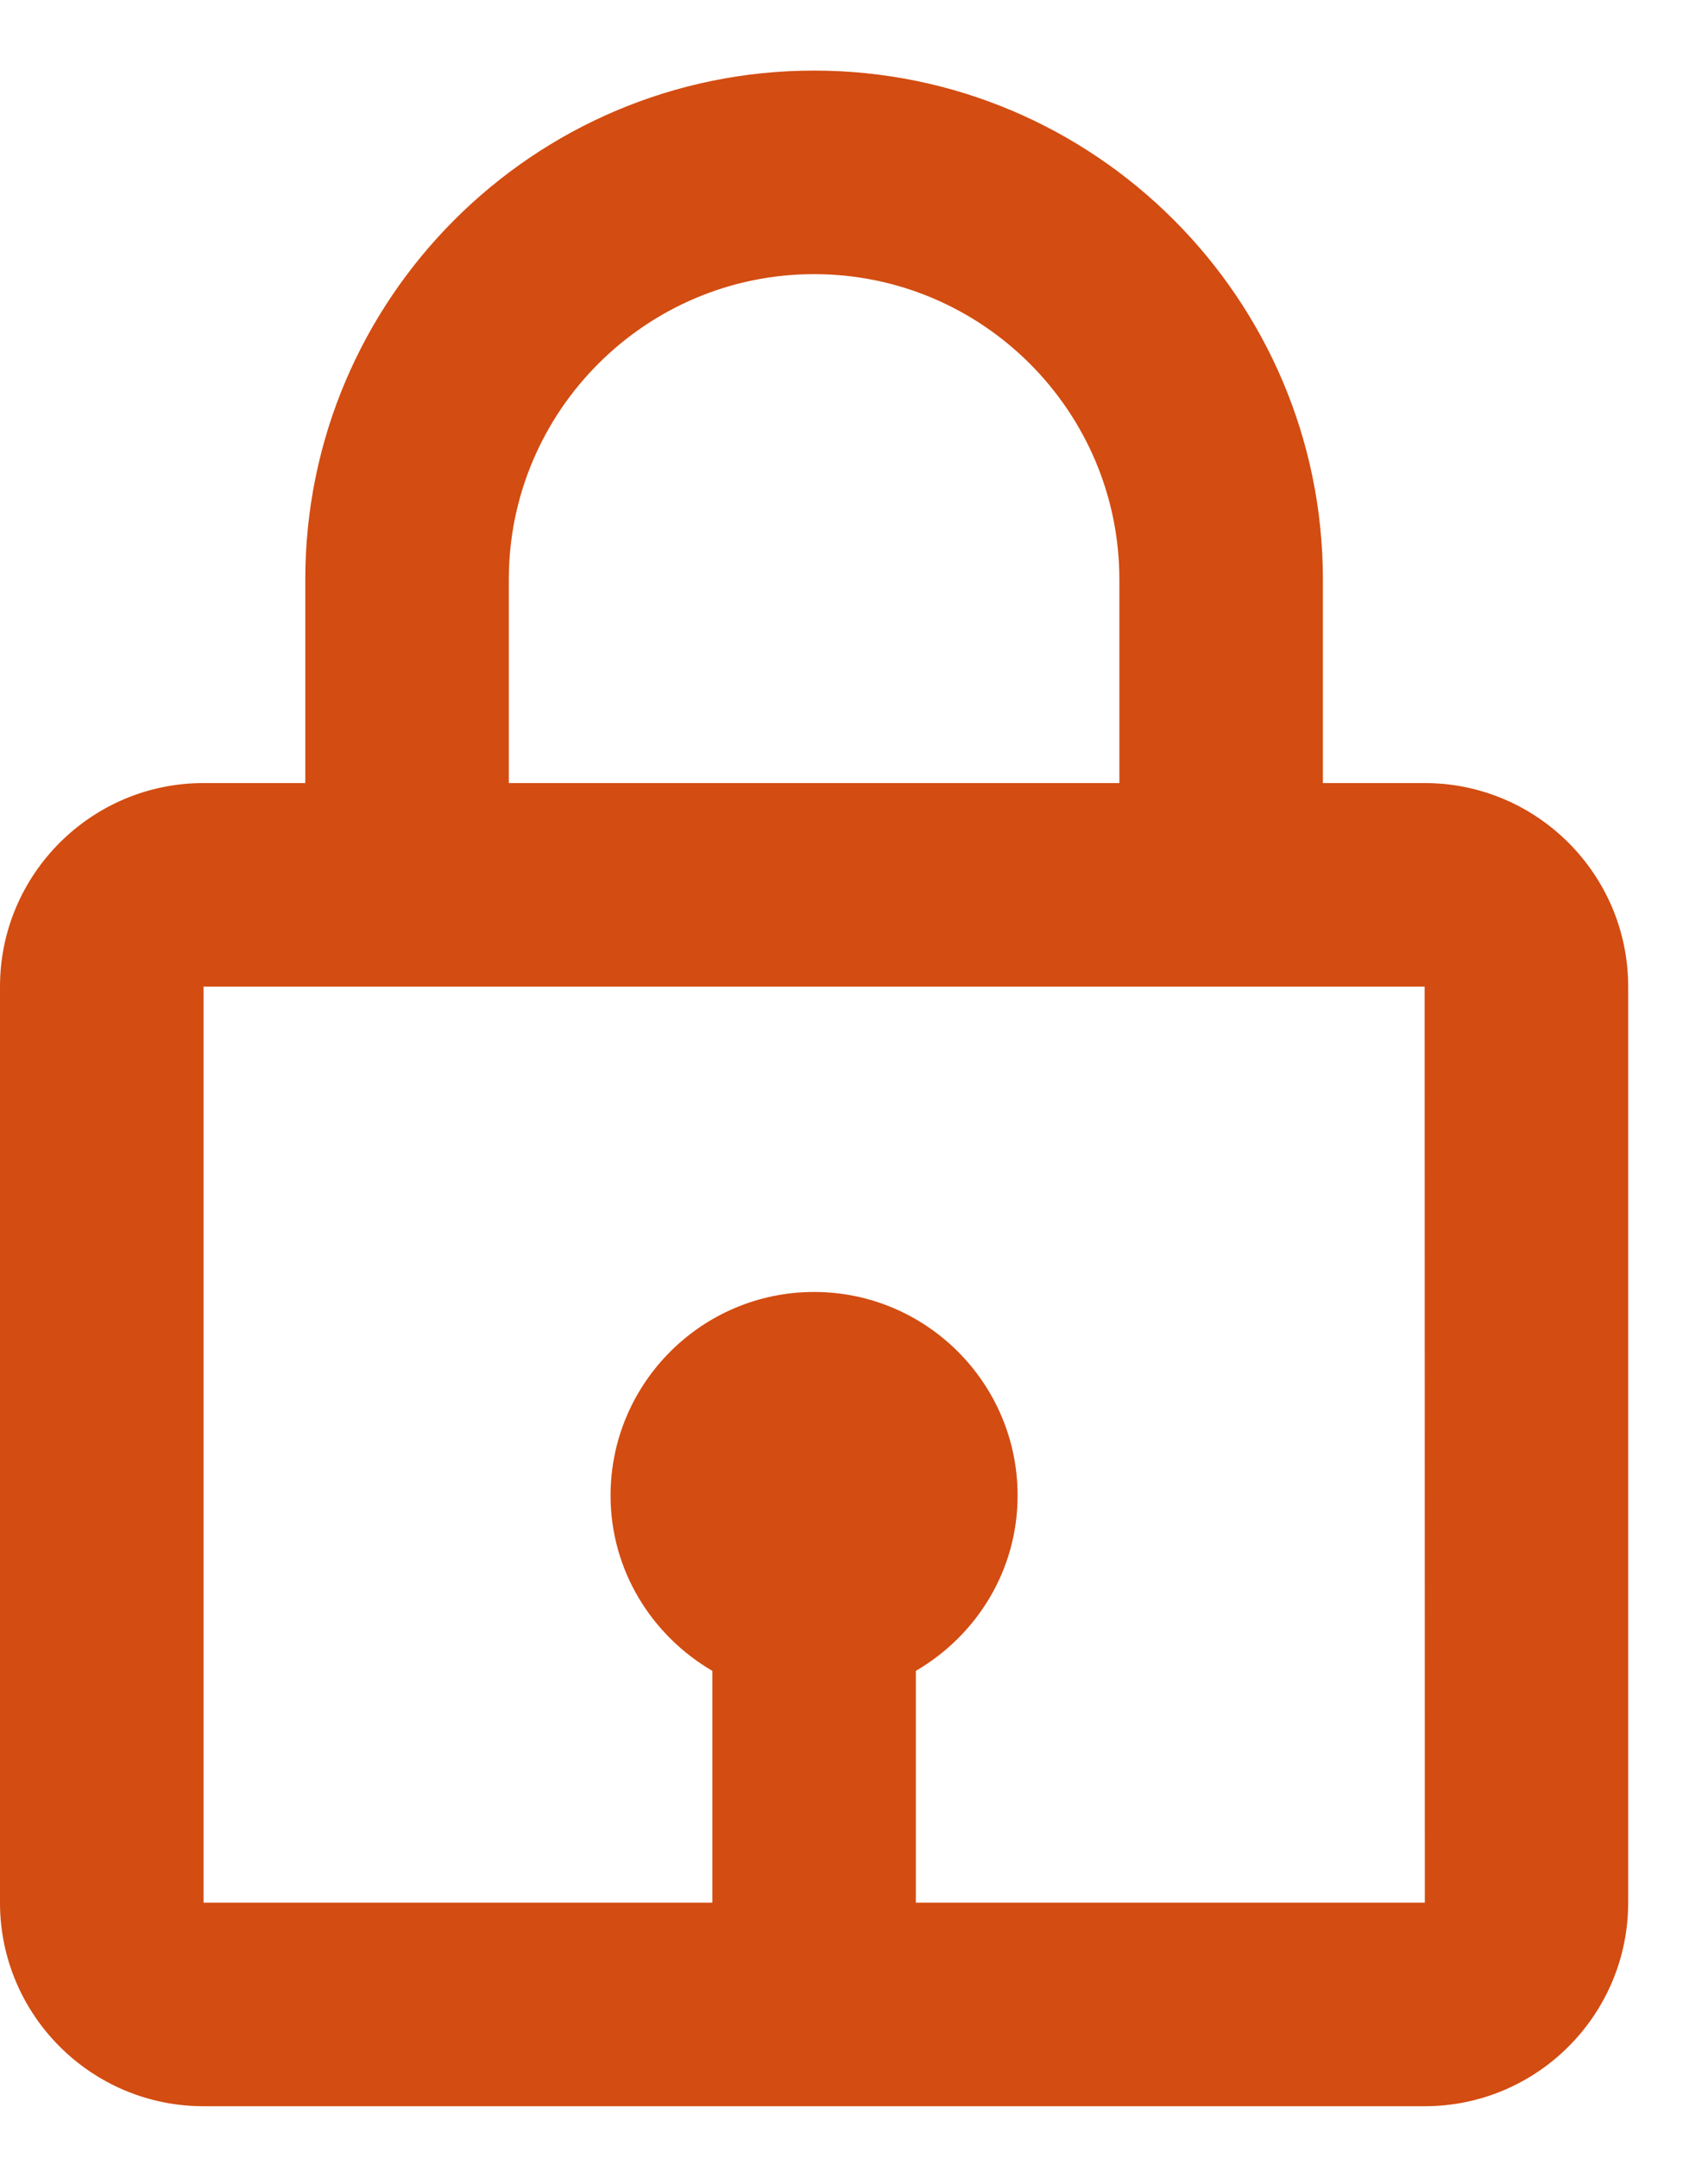 <svg width="19" height="24" viewBox="0 0 19 24" fill="none" xmlns="http://www.w3.org/2000/svg">
<path d="M9.056 0.785C5.935 0.785 3.396 3.324 3.396 6.445V8.709H2.264C1.015 8.709 0 9.725 0 10.973V21.161C0 22.41 1.015 23.425 2.264 23.425H15.848C17.097 23.425 18.112 22.41 18.112 21.161V10.973C18.112 9.725 17.097 8.709 15.848 8.709H14.716V6.445C14.716 3.324 12.177 0.785 9.056 0.785ZM5.66 6.445C5.66 4.573 7.184 3.049 9.056 3.049C10.928 3.049 12.452 4.573 12.452 6.445V8.709H5.66V6.445ZM15.85 21.161H10.188V18.583C10.862 18.19 11.32 17.468 11.32 16.633C11.32 15.385 10.305 14.369 9.056 14.369C7.807 14.369 6.792 15.385 6.792 16.633C6.792 17.466 7.251 18.19 7.924 18.583V21.161H2.264V10.973H15.848L15.85 21.161V21.161Z" fill="#D34C11"/>
</svg>
